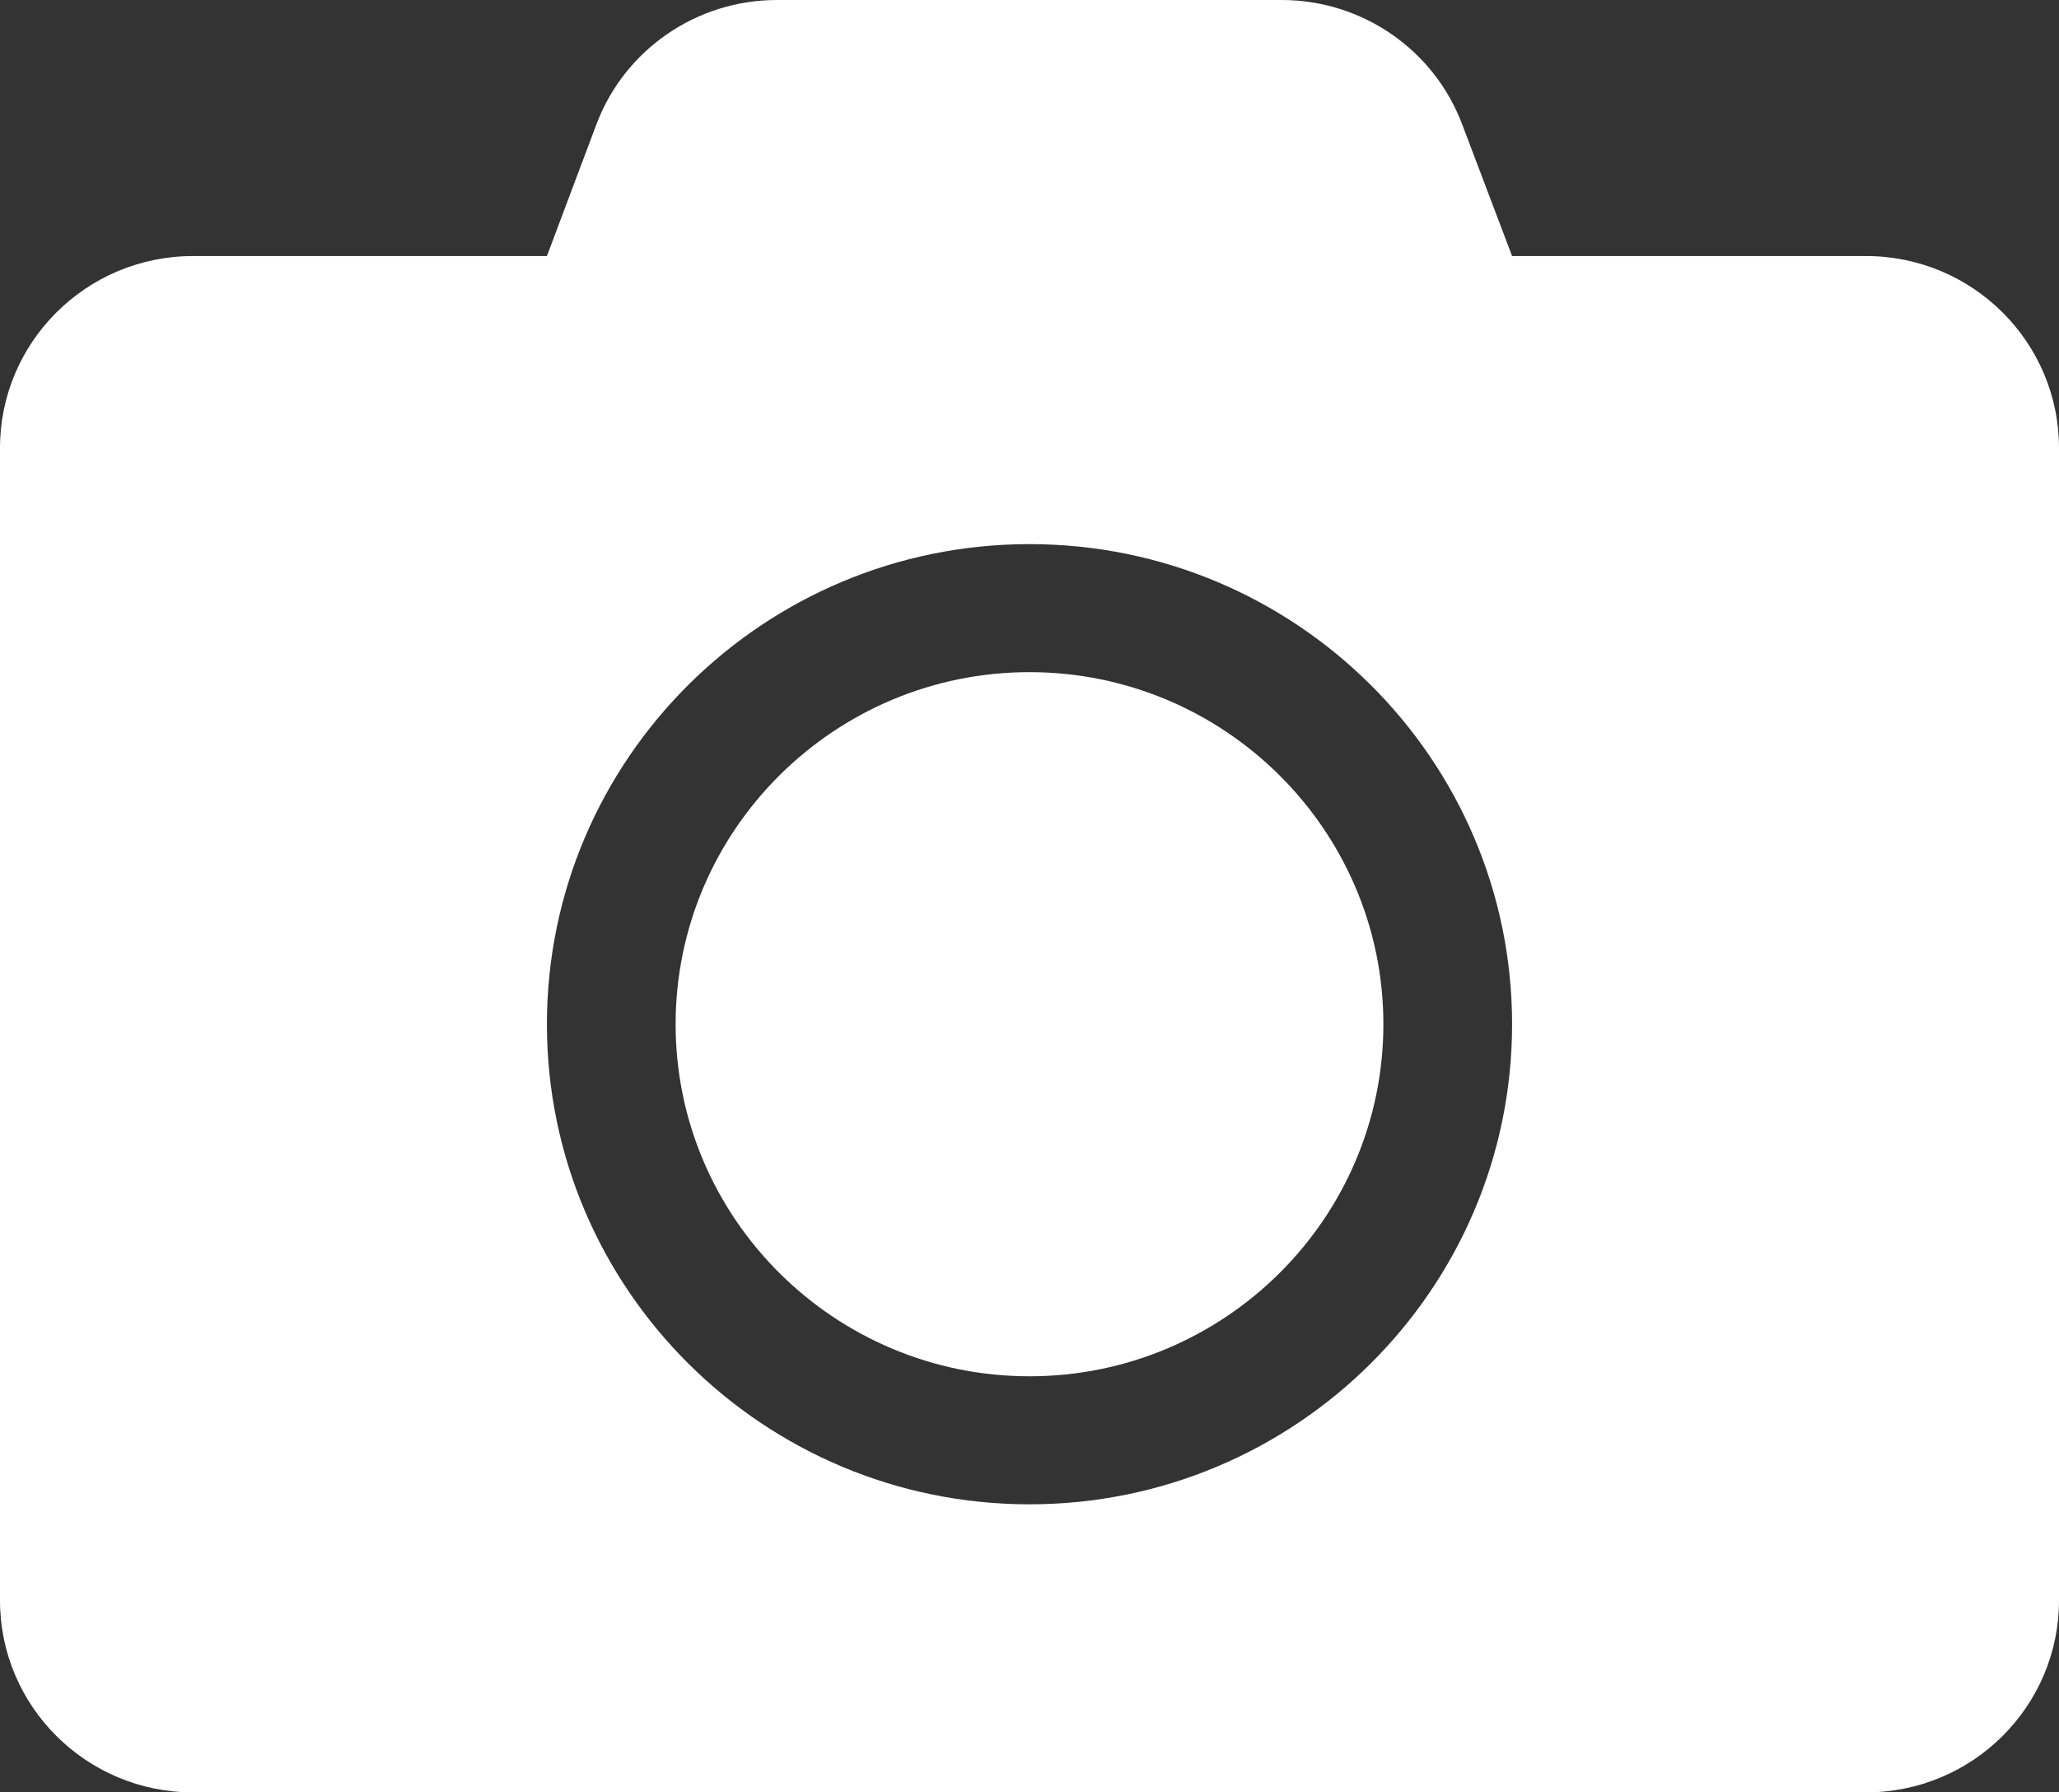 <?xml version="1.0" encoding="UTF-8"?>
<svg width="85px" height="74px" viewBox="0 0 85 74" version="1.1" xmlns="http://www.w3.org/2000/svg" xmlns:xlink="http://www.w3.org/1999/xlink">
    <rect x="0" y="0" width="85" height="74" fill="#333333" stroke="none"/>
    <!-- Generator: Sketch 52.5 (67469) - http://www.bohemiancoding.com/sketch -->
    <title>Shape</title>
    <desc>Created with Sketch.</desc>
    <g id="Welcome" stroke="none" stroke-width="1" fill="none" fill-rule="evenodd">
        <g id="Desktop-HD" transform="translate(-808, -1146)" fill="#FFFFFF" fill-rule="nonzero">
            <g id="2-block" transform="translate(0, 930)">
                <g id="Преимущества" transform="translate(208, 215)">
                    <g id="ICONS" transform="translate(79, 0)">
                        <g id="camera-solid" transform="translate(521, 1)">
                            <path d="M85,18.5 L85,66.071 C85,70.449 81.431,74 77.031,74 L7.969,74 C3.569,74 0,70.449 0,66.071 L0,18.5 C0,14.123 3.569,10.571 7.969,10.571 L22.578,10.571 L24.62,5.137 C25.782,2.048 28.754,0 32.074,0 L52.909,0 C56.229,0 59.201,2.048 60.363,5.137 L62.422,10.571 L77.031,10.571 C81.431,10.571 85,14.123 85,18.5 Z M62.422,42.286 C62.422,31.351 53.49,22.464 42.5,22.464 C31.51,22.464 22.578,31.351 22.578,42.286 C22.578,53.221 31.51,62.107 42.5,62.107 C53.49,62.107 62.422,53.221 62.422,42.286 Z M57.109,42.286 C57.109,50.297 50.552,56.821 42.5,56.821 C34.448,56.821 27.891,50.297 27.891,42.286 C27.891,34.275 34.448,27.75 42.5,27.75 C50.552,27.75 57.109,34.275 57.109,42.286 Z" id="Shape"></path>
                        </g>
                    </g>
                </g>
            </g>
        </g>
    </g>
</svg>
